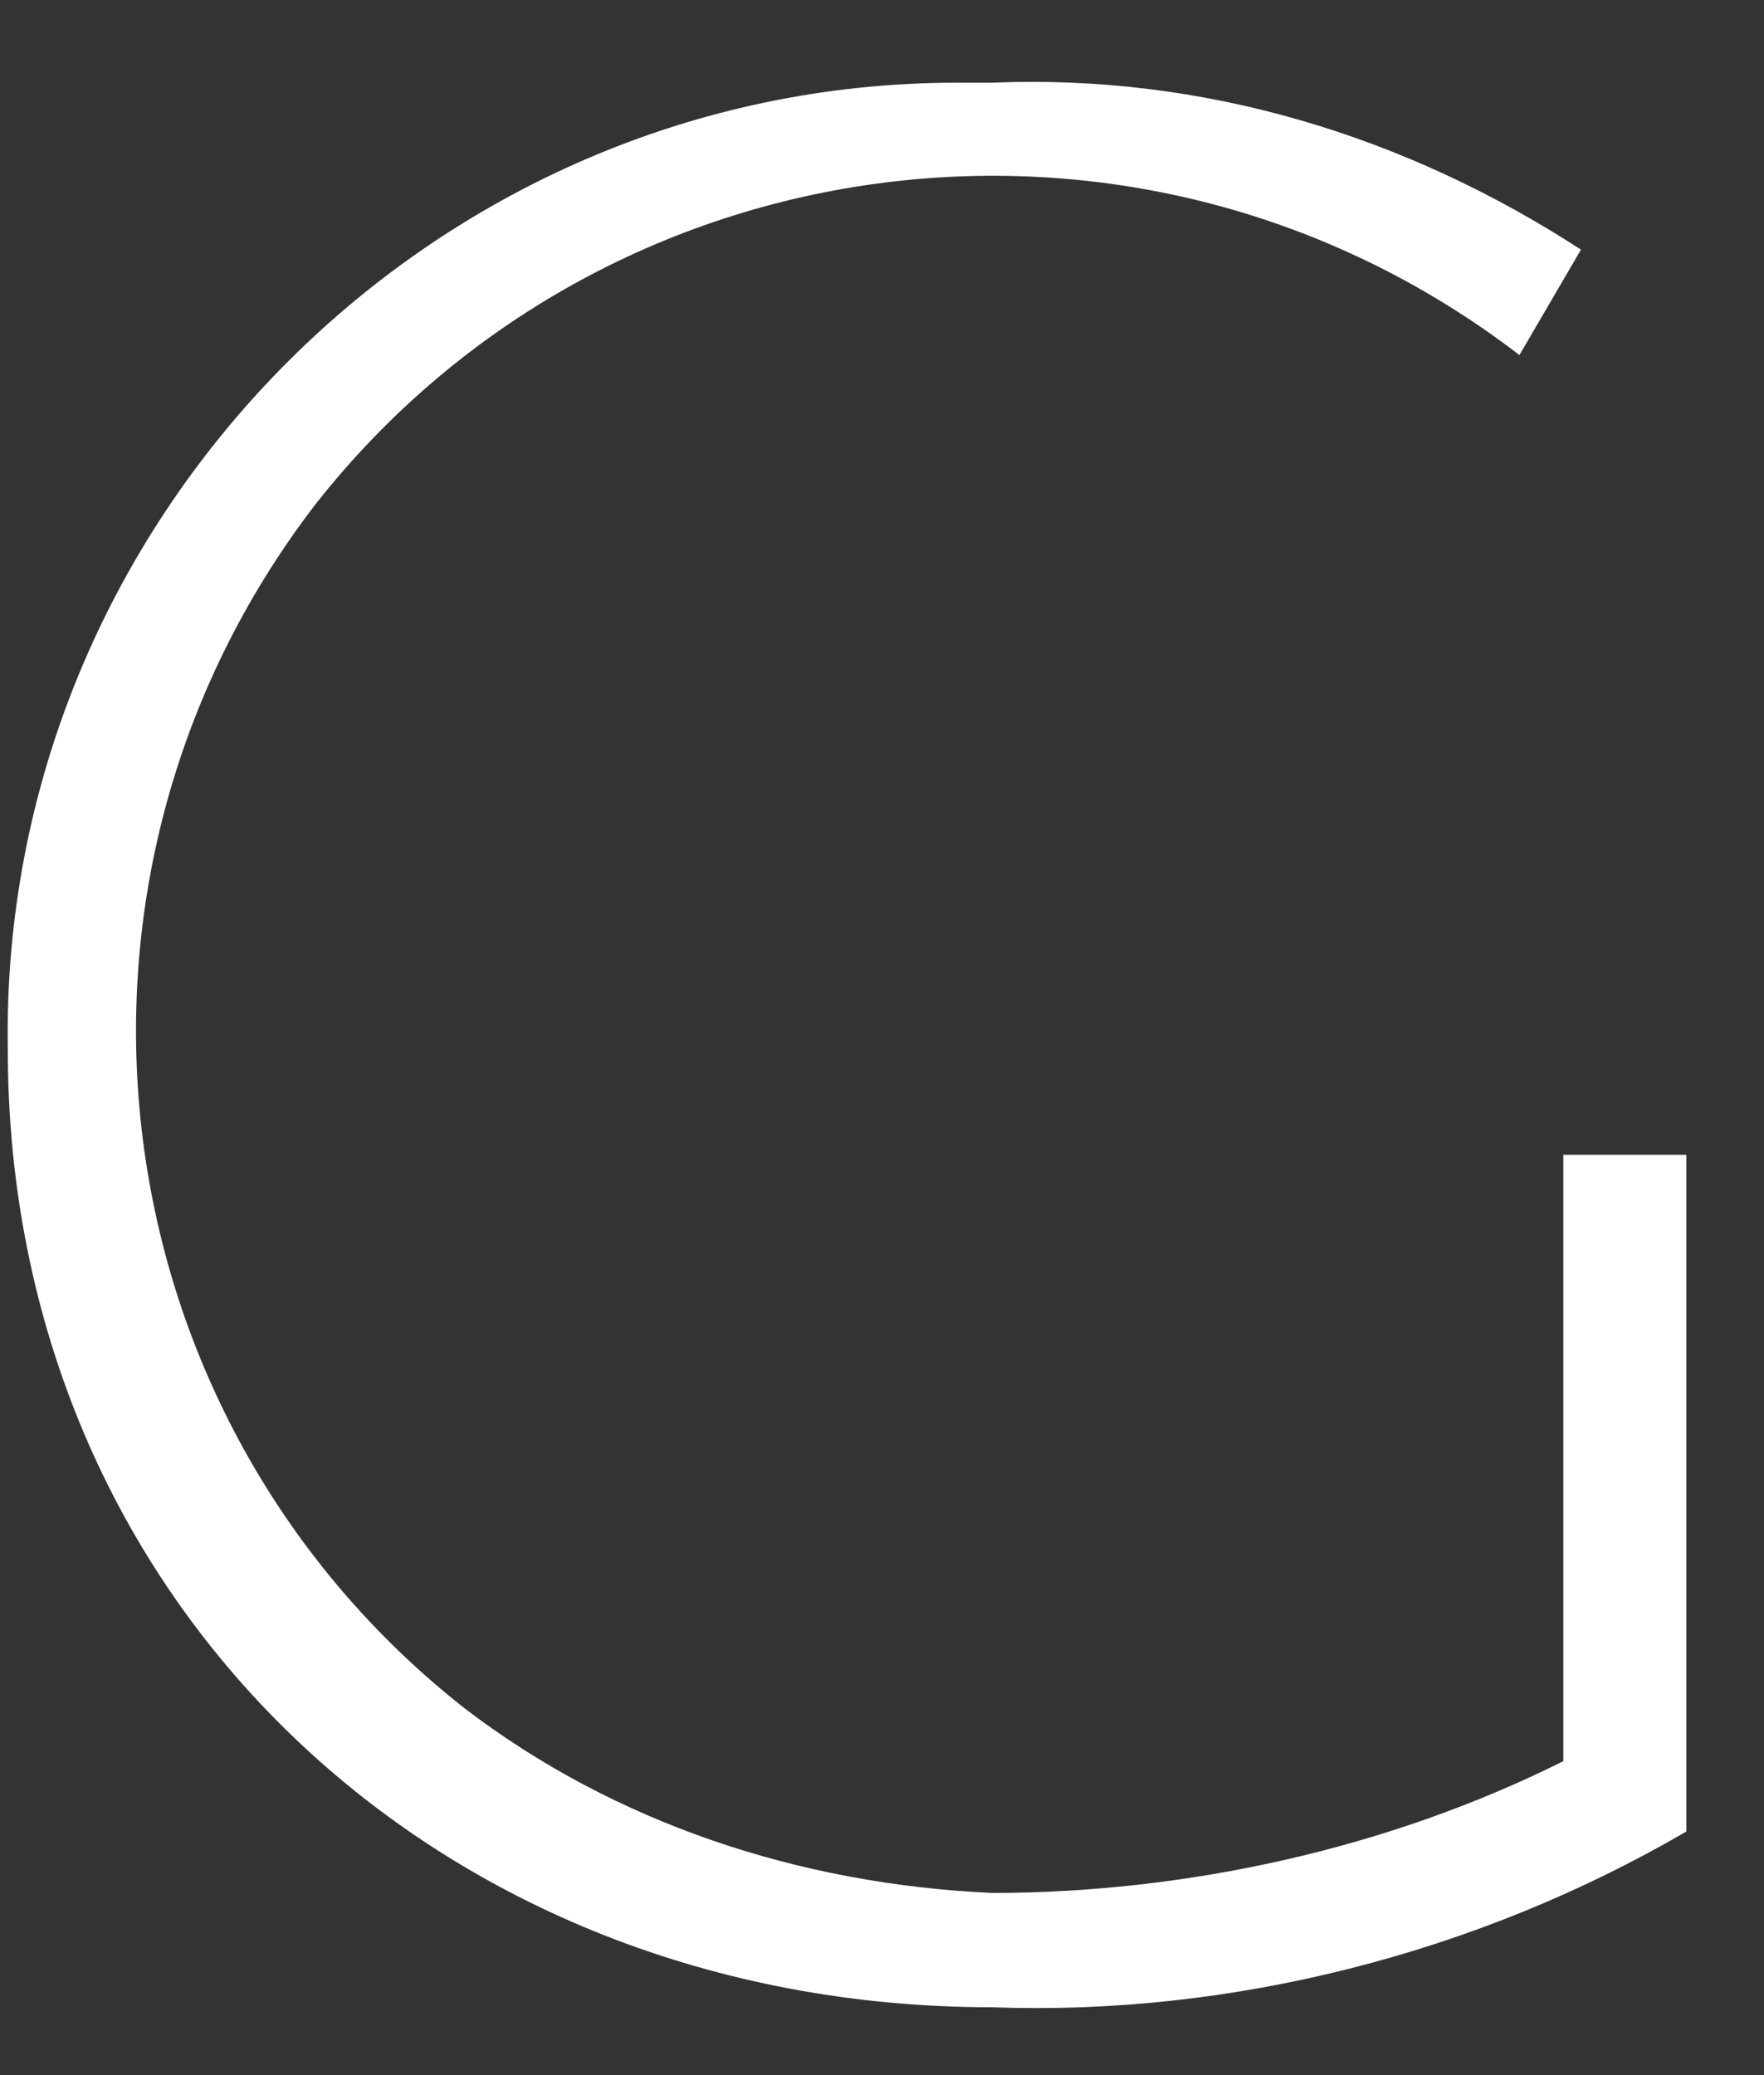 <svg width="17" height="20" viewBox="0 0 17 20" fill="none" xmlns="http://www.w3.org/2000/svg">
<rect x="0" y="0" width="17" height="20" fill="#333333" stroke="none"/>
<path d="M16.252 11.214V17.652C14.219 18.837 11.848 19.43 9.561 19.346C4.225 19.346 0.075 15.45 0.075 10.113C-0.01 5.032 4.14 0.797 9.222 0.797C9.307 0.797 9.476 0.797 9.561 0.797C11.594 0.712 13.542 1.305 15.236 2.406L14.643 3.422C11.001 0.627 5.834 1.305 3.039 4.862C0.244 8.504 0.921 13.671 4.479 16.466C5.919 17.567 7.697 18.16 9.561 18.244C11.424 18.244 13.372 17.821 15.066 16.974V11.13H16.252V11.214Z" fill="white"/>
</svg>
